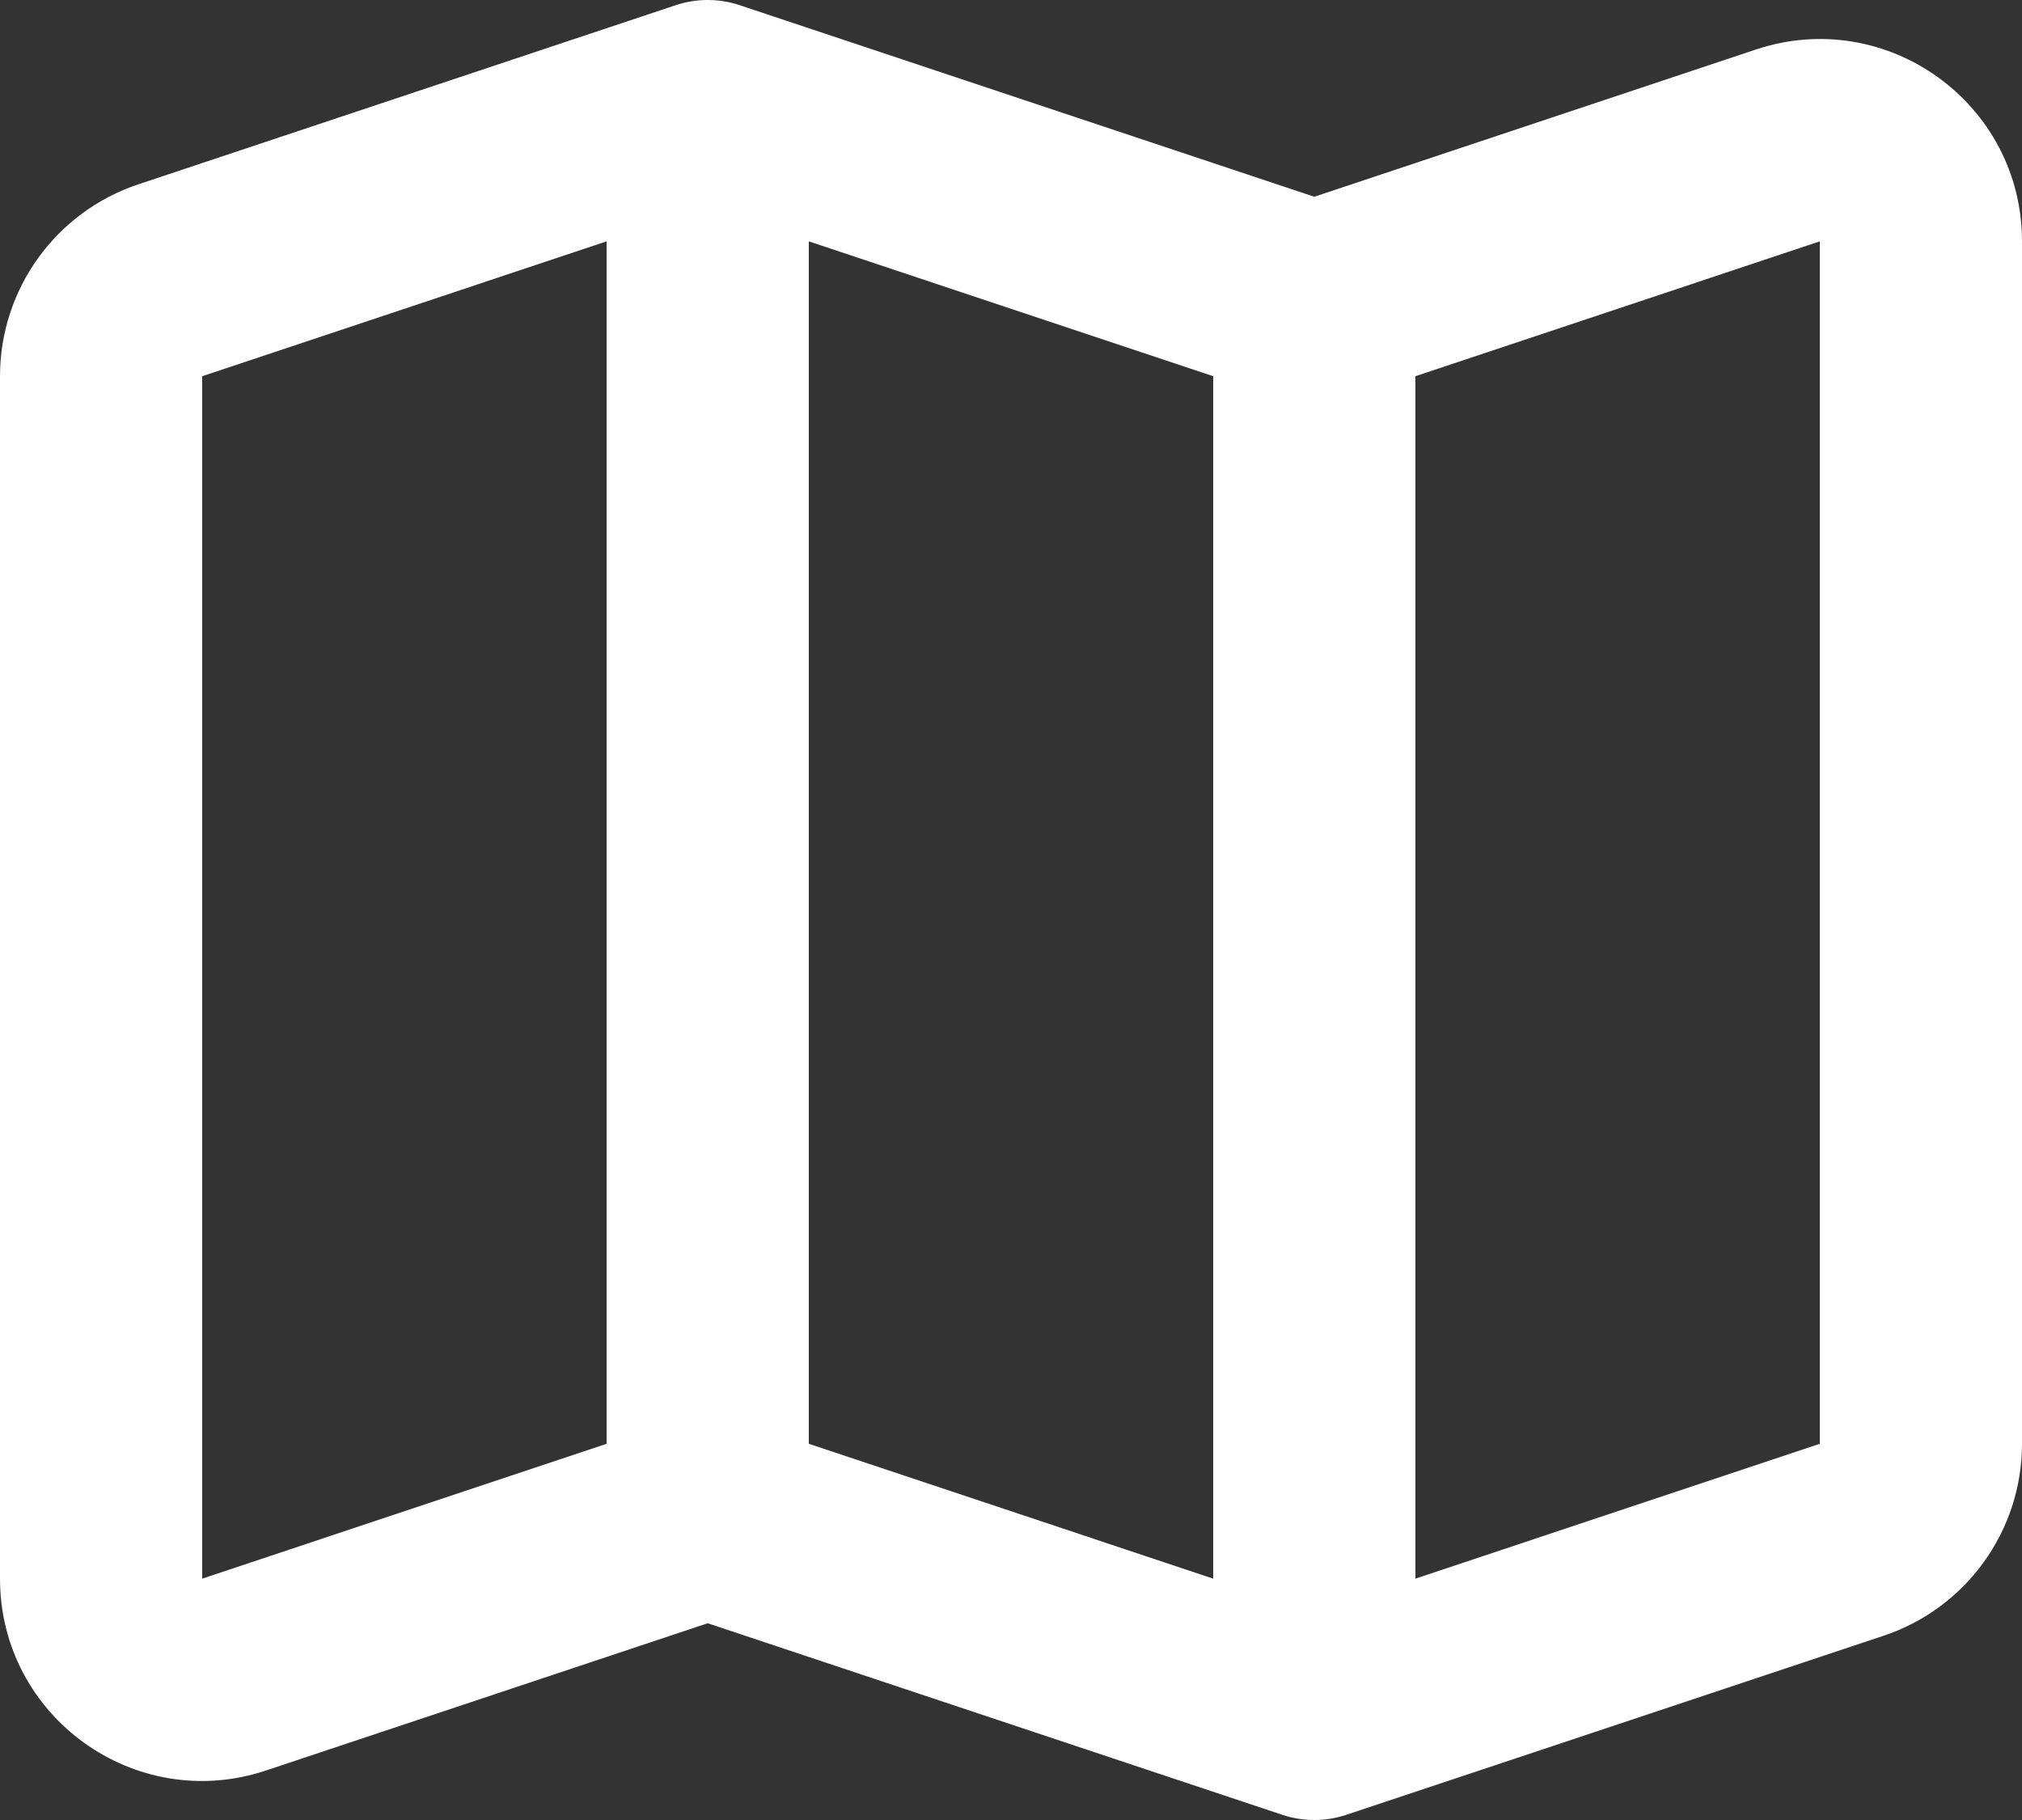 <svg width="20" height="18" viewBox="0 0 20 18" fill="none" xmlns="http://www.w3.org/2000/svg">
<rect x="0" y="0" width="20" height="18" fill="#333333" stroke="none"/>
<path d="M6.684 0.051C6.889 -0.017 7.111 -0.017 7.316 0.051L13 1.946L17.367 0.49C18.663 0.058 20 1.022 20 2.387V14.279C20 15.14 19.449 15.904 18.633 16.177L13.316 17.949C13.111 18.017 12.889 18.017 12.684 17.949L7 16.054L2.632 17.51C1.337 17.942 0 16.978 0 15.613V3.721C0 2.86 0.551 2.096 1.368 1.823L6.684 0.051ZM8 14.279L12 15.613V3.721L8 2.387V14.279ZM6 2.387L2 3.721V15.613L6 14.279V2.387ZM14 3.721V15.613L18 14.279V2.387L14 3.721Z" fill="white"/>
</svg>
